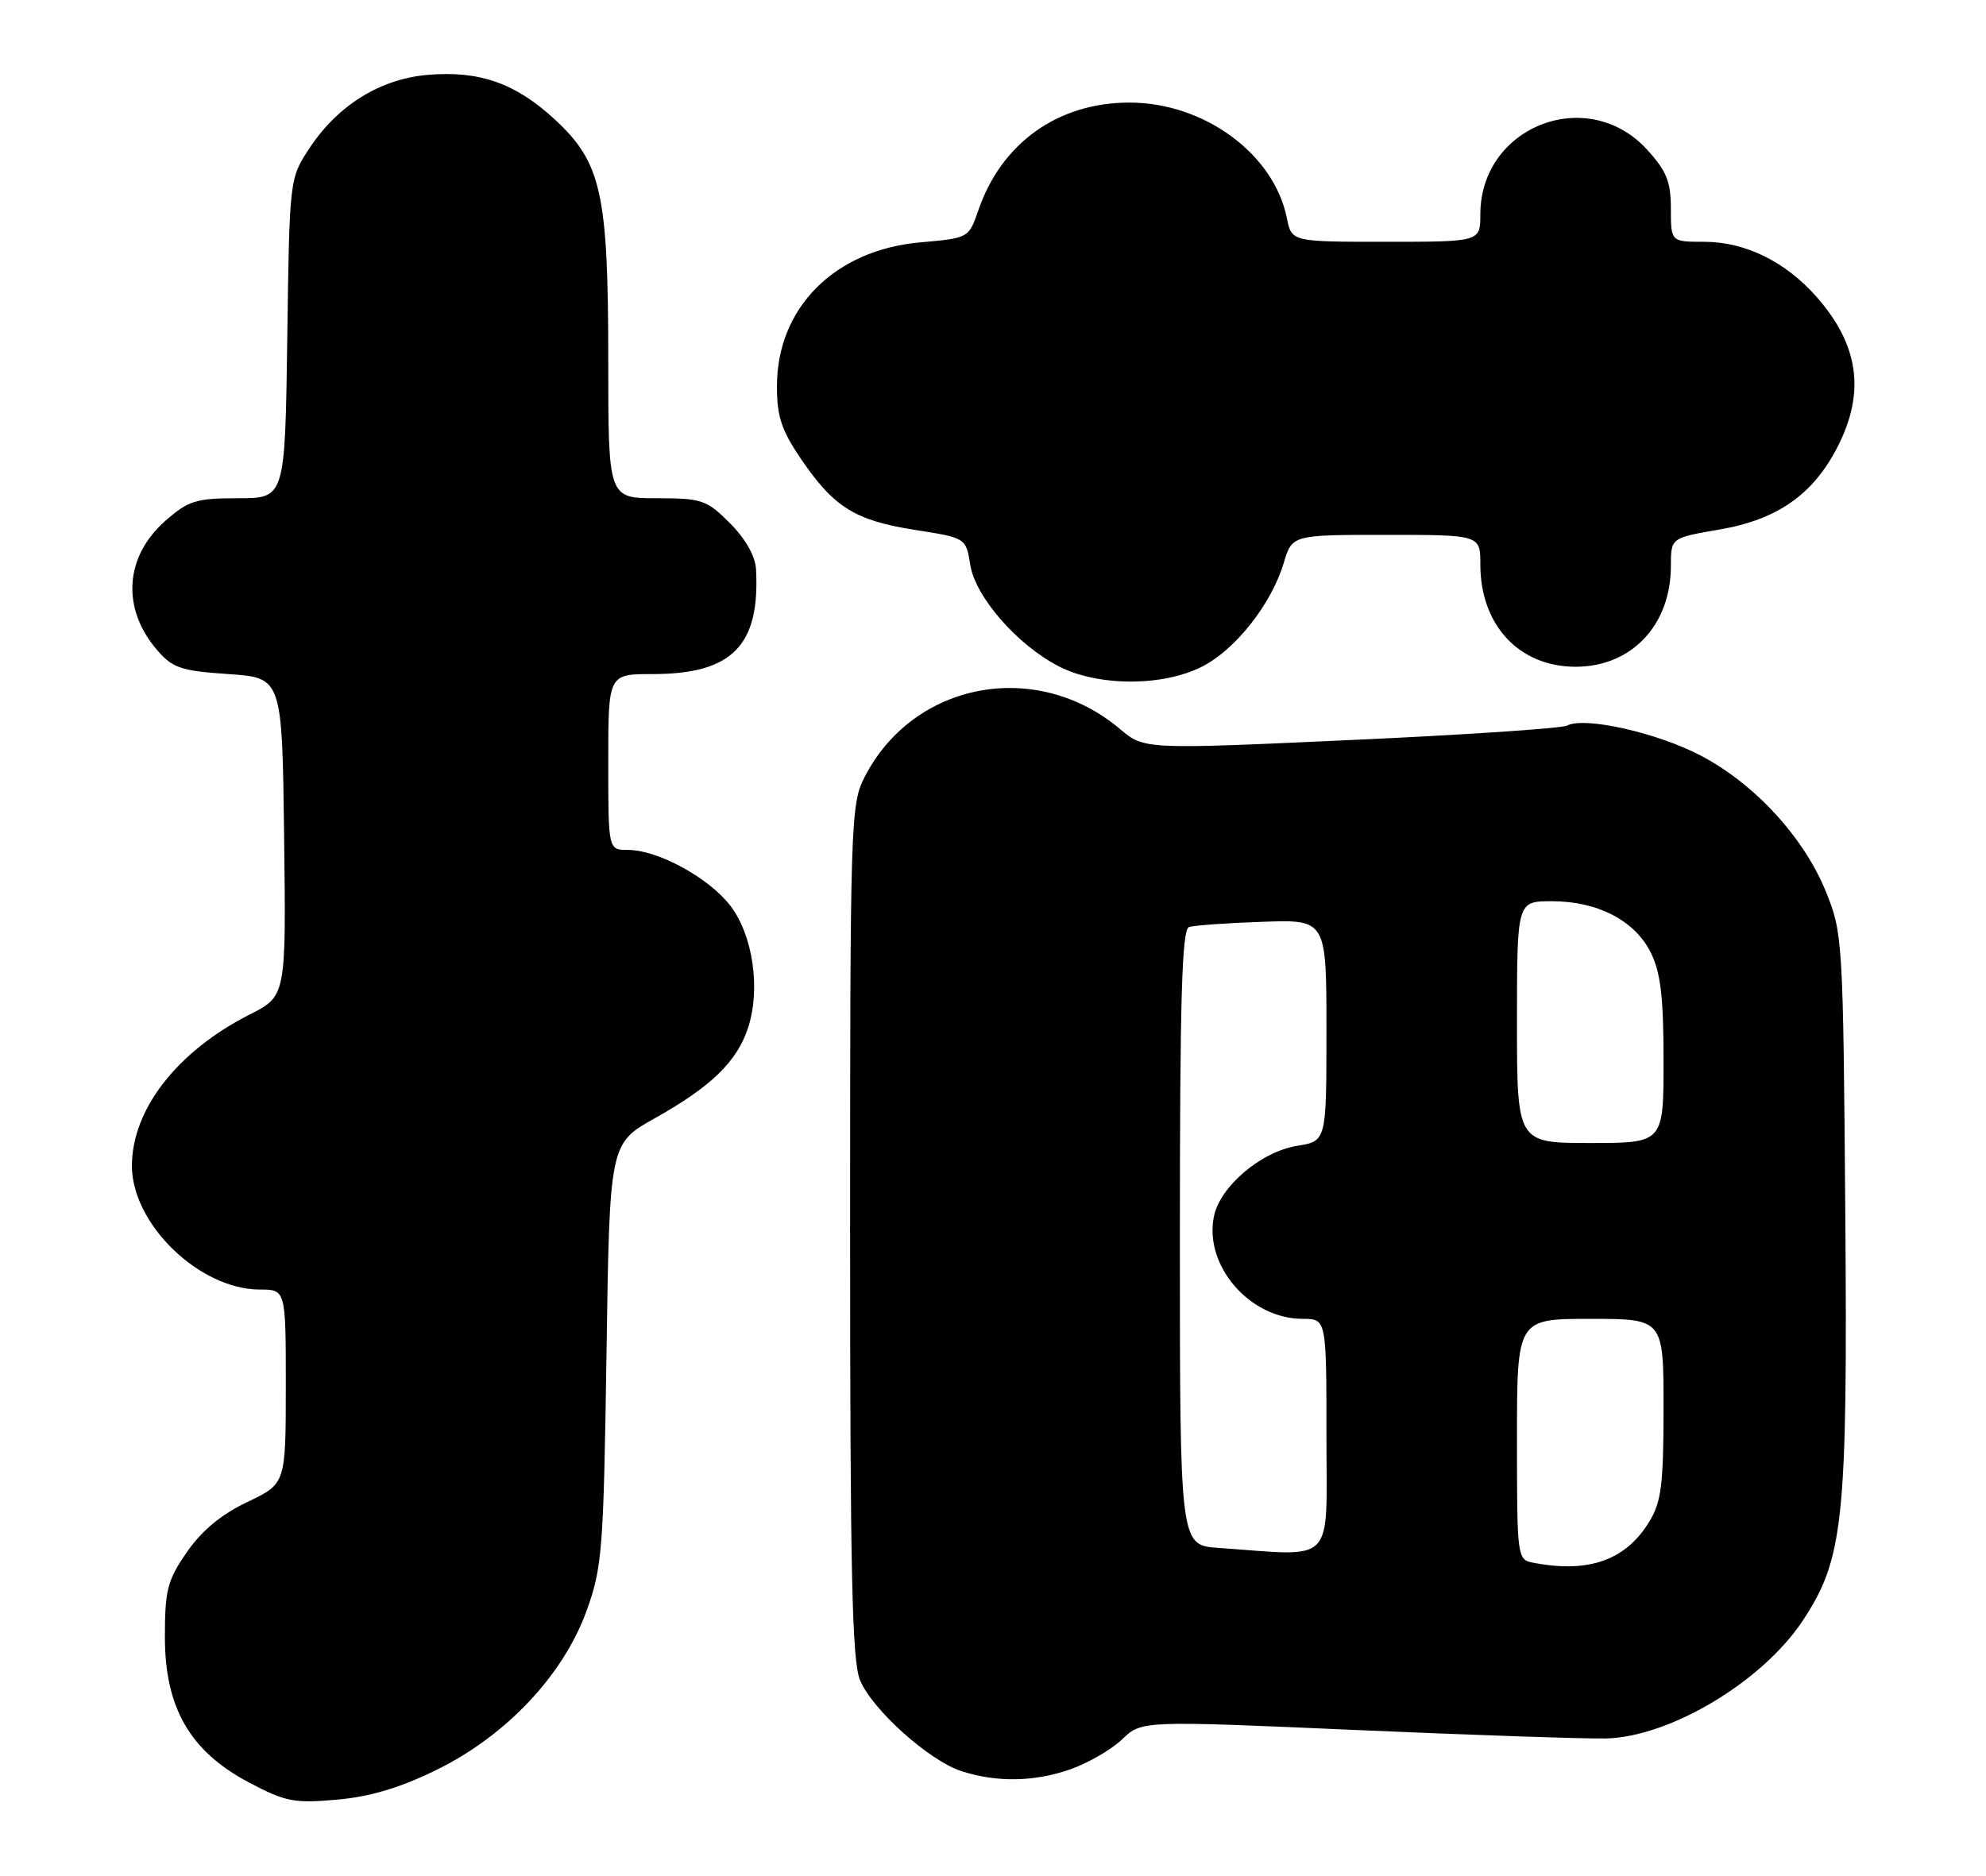<?xml version="1.0" encoding="UTF-8" standalone="no"?>
<!DOCTYPE svg PUBLIC "-//W3C//DTD SVG 1.1//EN" "http://www.w3.org/Graphics/SVG/1.1/DTD/svg11.dtd" >
<svg xmlns="http://www.w3.org/2000/svg" xmlns:xlink="http://www.w3.org/1999/xlink" version="1.1" viewBox="0 0 271 256">
 <g >
 <path fill="currentColor"
d=" M 59.64 241.52 C 69.12 236.85 76.89 228.59 80.05 219.82 C 82.18 213.92 82.36 211.57 82.76 184.79 C 83.18 156.07 83.18 156.07 89.39 152.60 C 97.01 148.33 100.55 144.91 102.07 140.30 C 103.81 135.00 102.76 127.69 99.68 123.64 C 96.75 119.81 89.78 116.00 85.68 116.00 C 83.00 116.00 83.00 116.00 83.00 104.00 C 83.00 92.00 83.00 92.00 89.05 92.00 C 99.91 92.00 103.74 88.11 103.16 77.65 C 103.06 75.89 101.70 73.50 99.60 71.40 C 96.42 68.22 95.77 68.00 89.60 68.00 C 83.00 68.00 83.00 68.00 83.00 49.18 C 83.00 26.34 82.07 22.16 75.66 16.26 C 70.35 11.36 65.43 9.63 58.45 10.21 C 51.93 10.75 46.15 14.31 42.26 20.18 C 39.50 24.35 39.50 24.35 39.20 46.17 C 38.89 68.00 38.89 68.00 32.48 68.00 C 26.75 68.00 25.70 68.33 22.57 71.08 C 17.01 75.96 16.55 83.03 21.42 88.70 C 23.54 91.17 24.68 91.56 31.16 92.00 C 38.50 92.50 38.50 92.50 38.77 114.22 C 39.04 135.95 39.04 135.95 34.06 138.47 C 24.18 143.48 18.00 151.42 18.00 159.12 C 18.00 167.07 27.23 176.00 35.46 176.00 C 39.00 176.00 39.00 176.00 39.00 189.25 C 38.99 202.50 38.99 202.50 33.75 205.00 C 30.21 206.68 27.52 208.91 25.50 211.84 C 22.84 215.68 22.50 217.00 22.50 223.41 C 22.50 233.10 25.94 239.05 34.02 243.30 C 38.95 245.91 40.15 246.14 46.00 245.62 C 50.57 245.21 54.62 243.99 59.64 241.52 Z  M 146.11 241.46 C 148.51 240.61 151.67 238.78 153.13 237.38 C 155.79 234.83 155.79 234.83 185.14 236.12 C 201.29 236.82 216.61 237.34 219.19 237.27 C 227.91 237.04 240.47 229.51 245.96 221.24 C 251.58 212.77 252.12 207.57 251.80 165.50 C 251.51 128.50 251.44 127.35 249.20 121.80 C 246.20 114.37 239.59 107.13 232.26 103.22 C 226.30 100.04 216.26 97.76 213.83 99.03 C 213.10 99.41 199.82 100.30 184.32 101.00 C 156.13 102.29 156.13 102.29 152.82 99.49 C 141.40 89.87 124.61 93.05 117.96 106.09 C 116.08 109.76 116.00 112.33 116.00 167.99 C 116.00 214.76 116.27 226.70 117.36 229.33 C 119.05 233.37 126.82 240.33 131.22 241.74 C 136.06 243.29 141.19 243.20 146.11 241.46 Z  M 164.05 90.97 C 168.60 88.65 173.49 82.44 175.17 76.84 C 176.32 73.00 176.32 73.00 189.16 73.00 C 202.00 73.00 202.00 73.00 202.00 77.05 C 202.00 85.32 207.29 91.00 215.00 91.00 C 222.63 91.00 228.00 85.32 228.00 77.25 C 228.00 73.41 228.00 73.41 234.63 72.27 C 242.54 70.92 247.42 67.49 250.75 60.98 C 254.55 53.54 253.66 47.10 247.91 40.55 C 243.66 35.71 238.14 33.00 232.54 33.00 C 228.00 33.00 228.00 33.00 228.00 28.49 C 228.00 24.78 227.41 23.33 224.72 20.39 C 216.61 11.55 202.02 17.24 202.00 29.25 C 202.00 33.00 202.00 33.00 189.12 33.00 C 176.25 33.00 176.25 33.00 175.60 29.77 C 173.85 21.01 164.31 14.00 154.12 14.00 C 144.36 14.00 136.64 19.51 133.48 28.75 C 132.20 32.48 132.16 32.50 125.57 33.08 C 113.92 34.11 106.05 41.98 106.02 52.64 C 106.00 56.80 106.62 58.68 109.25 62.57 C 113.76 69.21 116.65 71.03 124.78 72.31 C 131.81 73.41 131.81 73.41 132.39 77.07 C 133.10 81.48 138.80 88.02 144.49 90.95 C 149.84 93.70 158.68 93.72 164.05 90.97 Z  M 209.25 213.29 C 207.03 212.87 207.00 212.67 207.00 196.43 C 207.00 180.00 207.00 180.00 217.00 180.00 C 227.00 180.00 227.00 180.00 227.00 192.25 C 226.99 202.64 226.70 204.99 225.04 207.70 C 221.84 212.95 216.77 214.74 209.25 213.29 Z  M 166.25 211.26 C 161.00 210.90 161.00 210.90 161.00 168.92 C 161.00 136.22 161.28 126.85 162.25 126.52 C 162.94 126.30 167.44 125.97 172.25 125.81 C 181.00 125.50 181.00 125.50 181.00 140.62 C 181.00 155.74 181.00 155.74 177.03 156.38 C 172.07 157.17 166.46 161.94 165.64 166.05 C 164.29 172.78 170.56 179.99 177.75 180.00 C 181.00 180.00 181.00 180.00 181.00 196.00 C 181.00 213.87 182.43 212.39 166.25 211.26 Z  M 207.00 139.50 C 207.00 123.00 207.00 123.00 211.75 123.00 C 218.00 123.00 223.07 125.63 225.25 130.00 C 226.60 132.71 227.00 136.04 227.00 144.75 C 227.00 156.00 227.00 156.00 217.00 156.00 C 207.00 156.00 207.00 156.00 207.00 139.50 Z "/>
</g>
</svg>